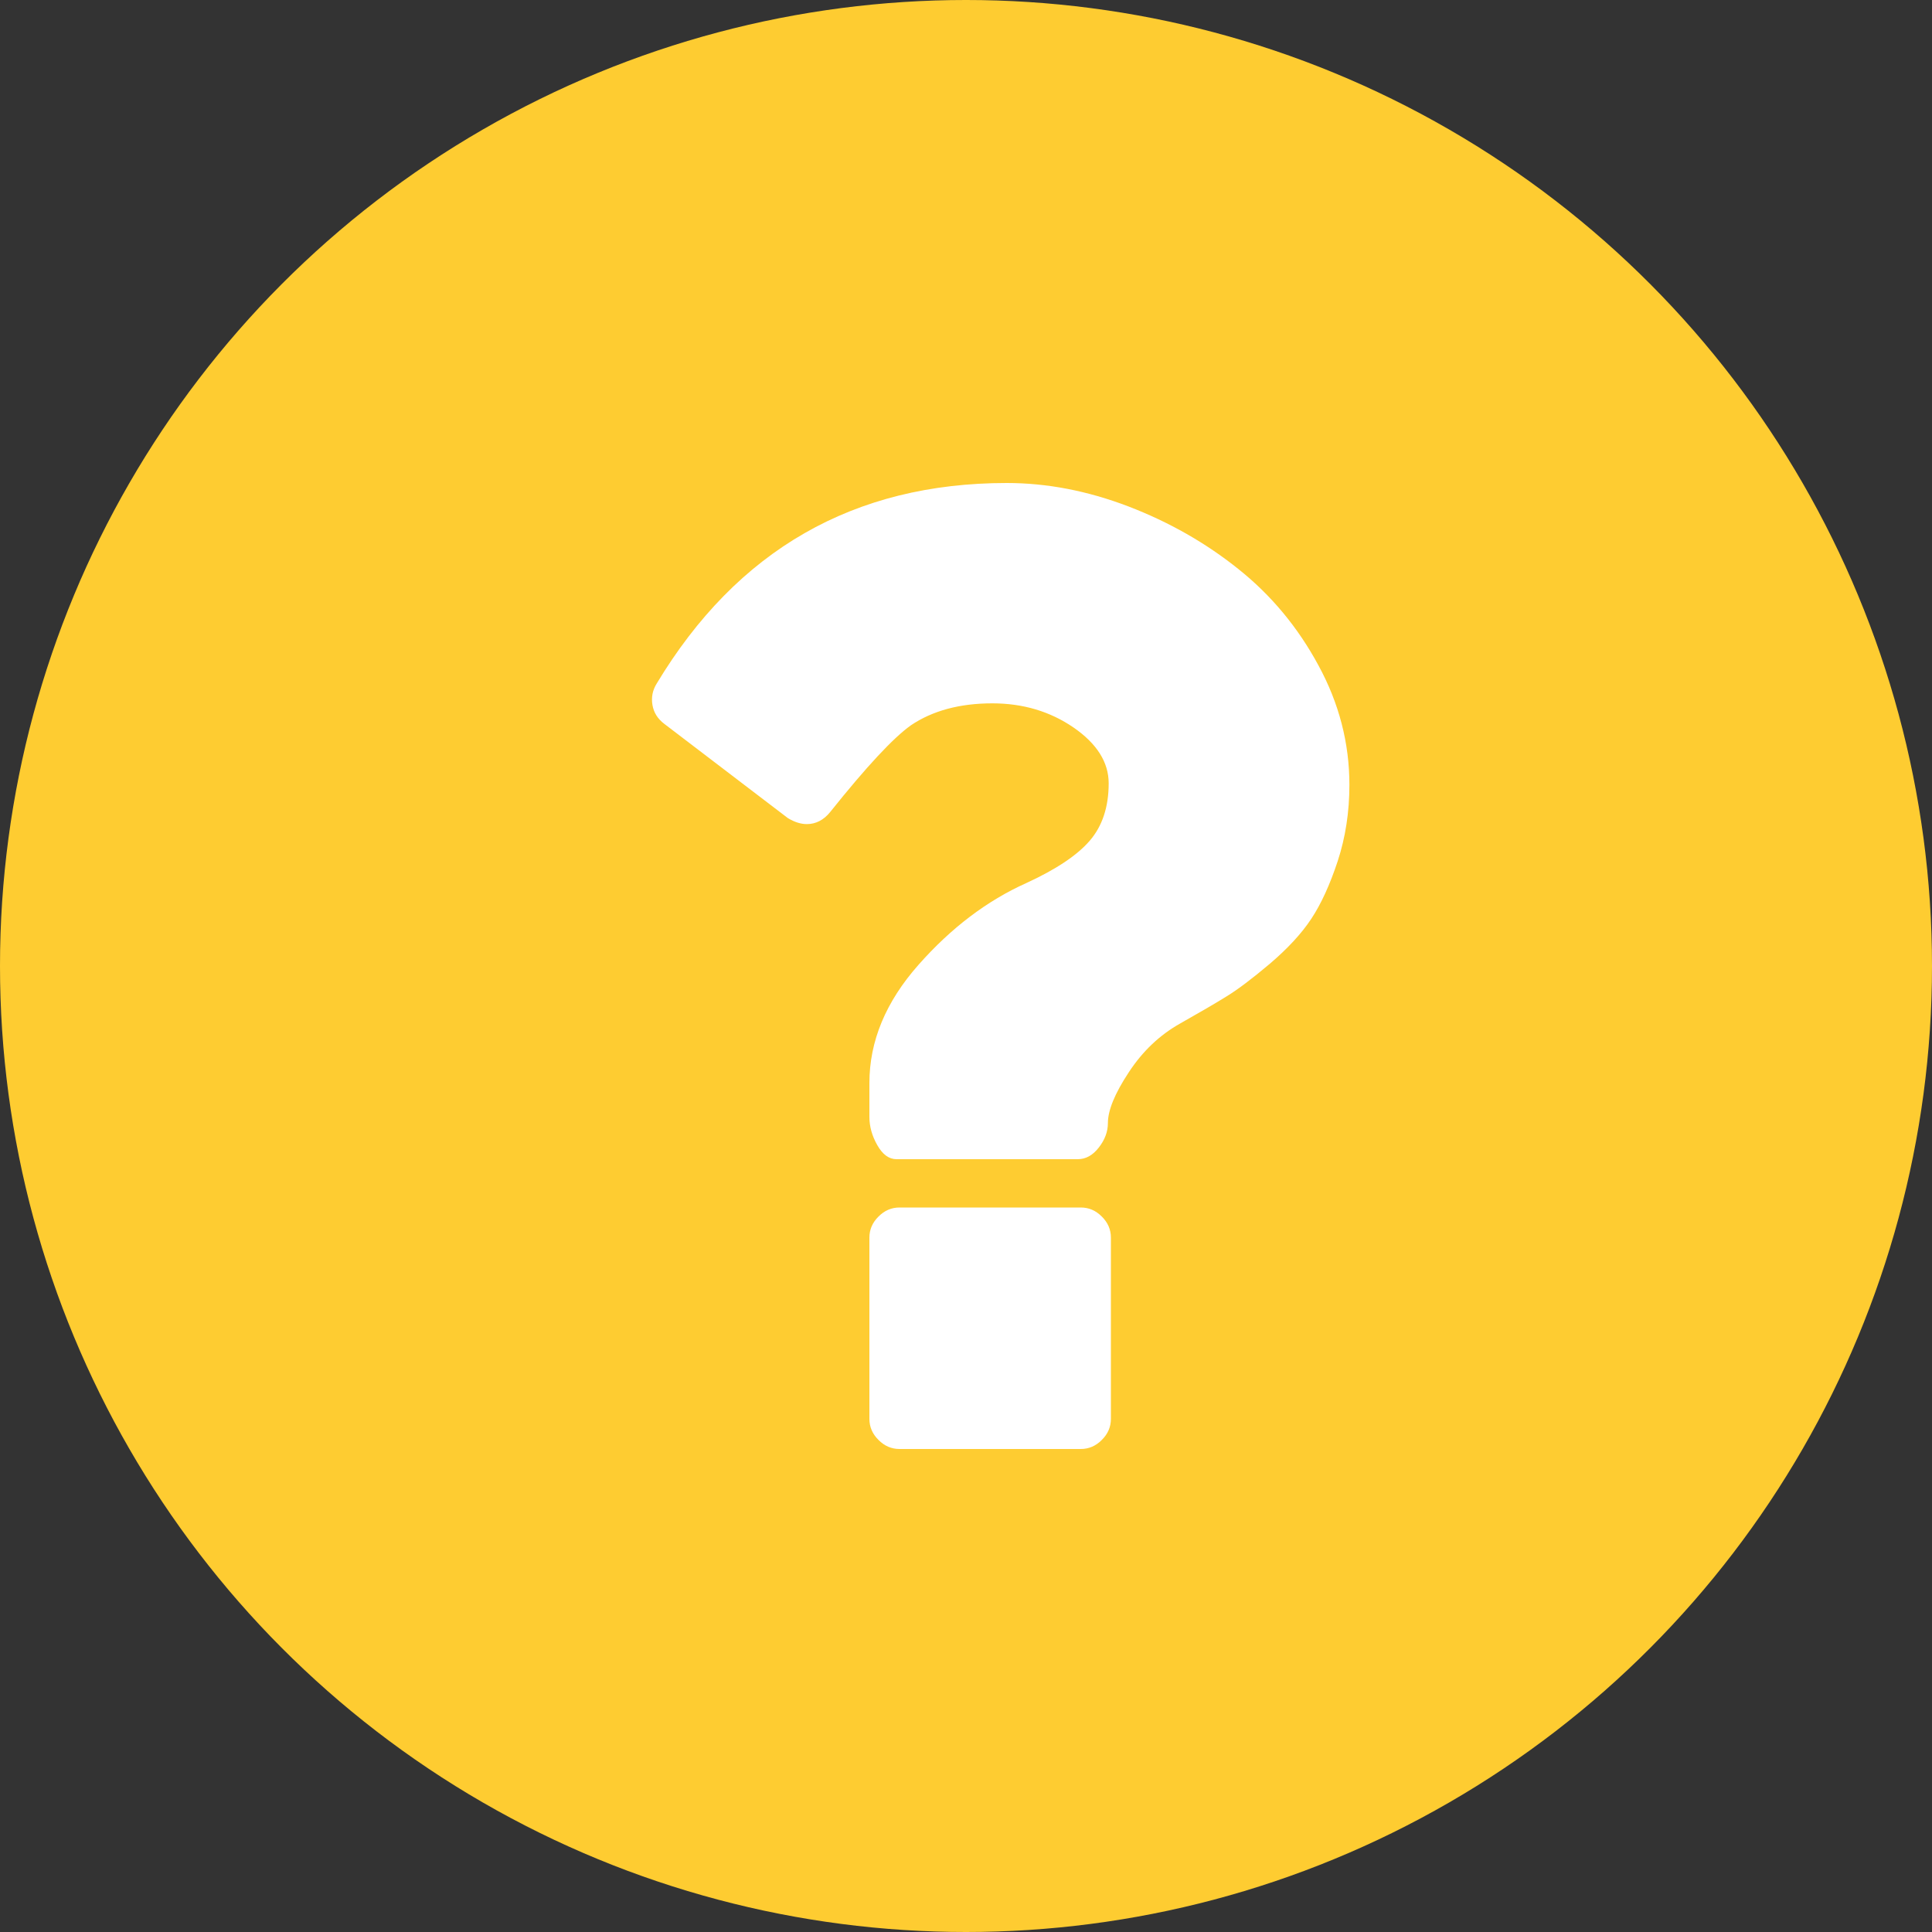 <?xml version="1.0" encoding="UTF-8" standalone="no"?>
<svg width="20px" height="20px" viewBox="0 0 20 20" version="1.1" xmlns="http://www.w3.org/2000/svg" xmlns:xlink="http://www.w3.org/1999/xlink">
    <rect x="0" y="0" width="20" height="20" fill="#333333" stroke="none"/>
    <!-- Generator: Sketch 49.3 (51167) - http://www.bohemiancoding.com/sketch -->
    <title>Group 16 Copy</title>
    <desc>Created with Sketch.</desc>
    <defs></defs>
    <g id="Page-1" stroke="none" stroke-width="1" fill="none" fill-rule="evenodd">
        <g id="5" transform="translate(-17, -1110)">
            <g id="Group-7-Copy" transform="translate(0, 796)">
                <g id="Group-8-Copy">
                    <g id="Group-8" transform="translate(16, 314)">
                        <g id="Group-16-Copy" transform="translate(1, 0)">
                            <circle id="Oval-5" fill="#FECC31" cx="10" cy="10" r="10"></circle>
                            <path d="M11.5,12.812 L11.5,14.688 C11.5,14.771 11.469,14.844 11.406,14.906 C11.344,14.969 11.271,15 11.188,15 L9.312,15 C9.229,15 9.156,14.969 9.094,14.906 C9.031,14.844 9,14.771 9,14.688 L9,12.812 C9,12.729 9.031,12.656 9.094,12.594 C9.156,12.531 9.229,12.5 9.312,12.5 L11.188,12.5 C11.271,12.5 11.344,12.531 11.406,12.594 C11.469,12.656 11.5,12.729 11.5,12.812 Z M13.969,8.125 C13.969,8.406 13.928,8.669 13.848,8.914 C13.767,9.159 13.676,9.358 13.574,9.512 C13.473,9.665 13.329,9.82 13.145,9.977 C12.96,10.133 12.81,10.246 12.695,10.316 C12.581,10.387 12.422,10.479 12.219,10.594 C12.005,10.714 11.827,10.883 11.684,11.102 C11.54,11.32 11.469,11.495 11.469,11.625 C11.469,11.714 11.438,11.798 11.375,11.879 C11.312,11.96 11.24,12 11.156,12 L9.281,12 C9.203,12 9.137,11.952 9.082,11.855 C9.027,11.759 9,11.661 9,11.562 L9,11.211 C9,10.779 9.169,10.371 9.508,9.988 C9.846,9.605 10.219,9.323 10.625,9.141 C10.932,9 11.151,8.854 11.281,8.703 C11.411,8.552 11.477,8.354 11.477,8.109 C11.477,7.891 11.355,7.698 11.113,7.531 C10.871,7.365 10.591,7.281 10.273,7.281 C9.935,7.281 9.654,7.357 9.43,7.508 C9.247,7.638 8.969,7.937 8.594,8.406 C8.526,8.49 8.445,8.531 8.352,8.531 C8.289,8.531 8.224,8.51 8.156,8.469 L6.875,7.492 C6.807,7.44 6.767,7.375 6.754,7.297 C6.741,7.219 6.755,7.146 6.797,7.078 C7.63,5.693 8.839,5 10.422,5 C10.839,5 11.258,5.081 11.68,5.242 C12.102,5.404 12.482,5.62 12.82,5.891 C13.159,6.161 13.435,6.493 13.648,6.887 C13.862,7.28 13.969,7.693 13.969,8.125 Z" id="" fill="#FFFFFF"></path>
                        </g>
                    </g>
                </g>
            </g>
        </g>
    </g>
</svg>